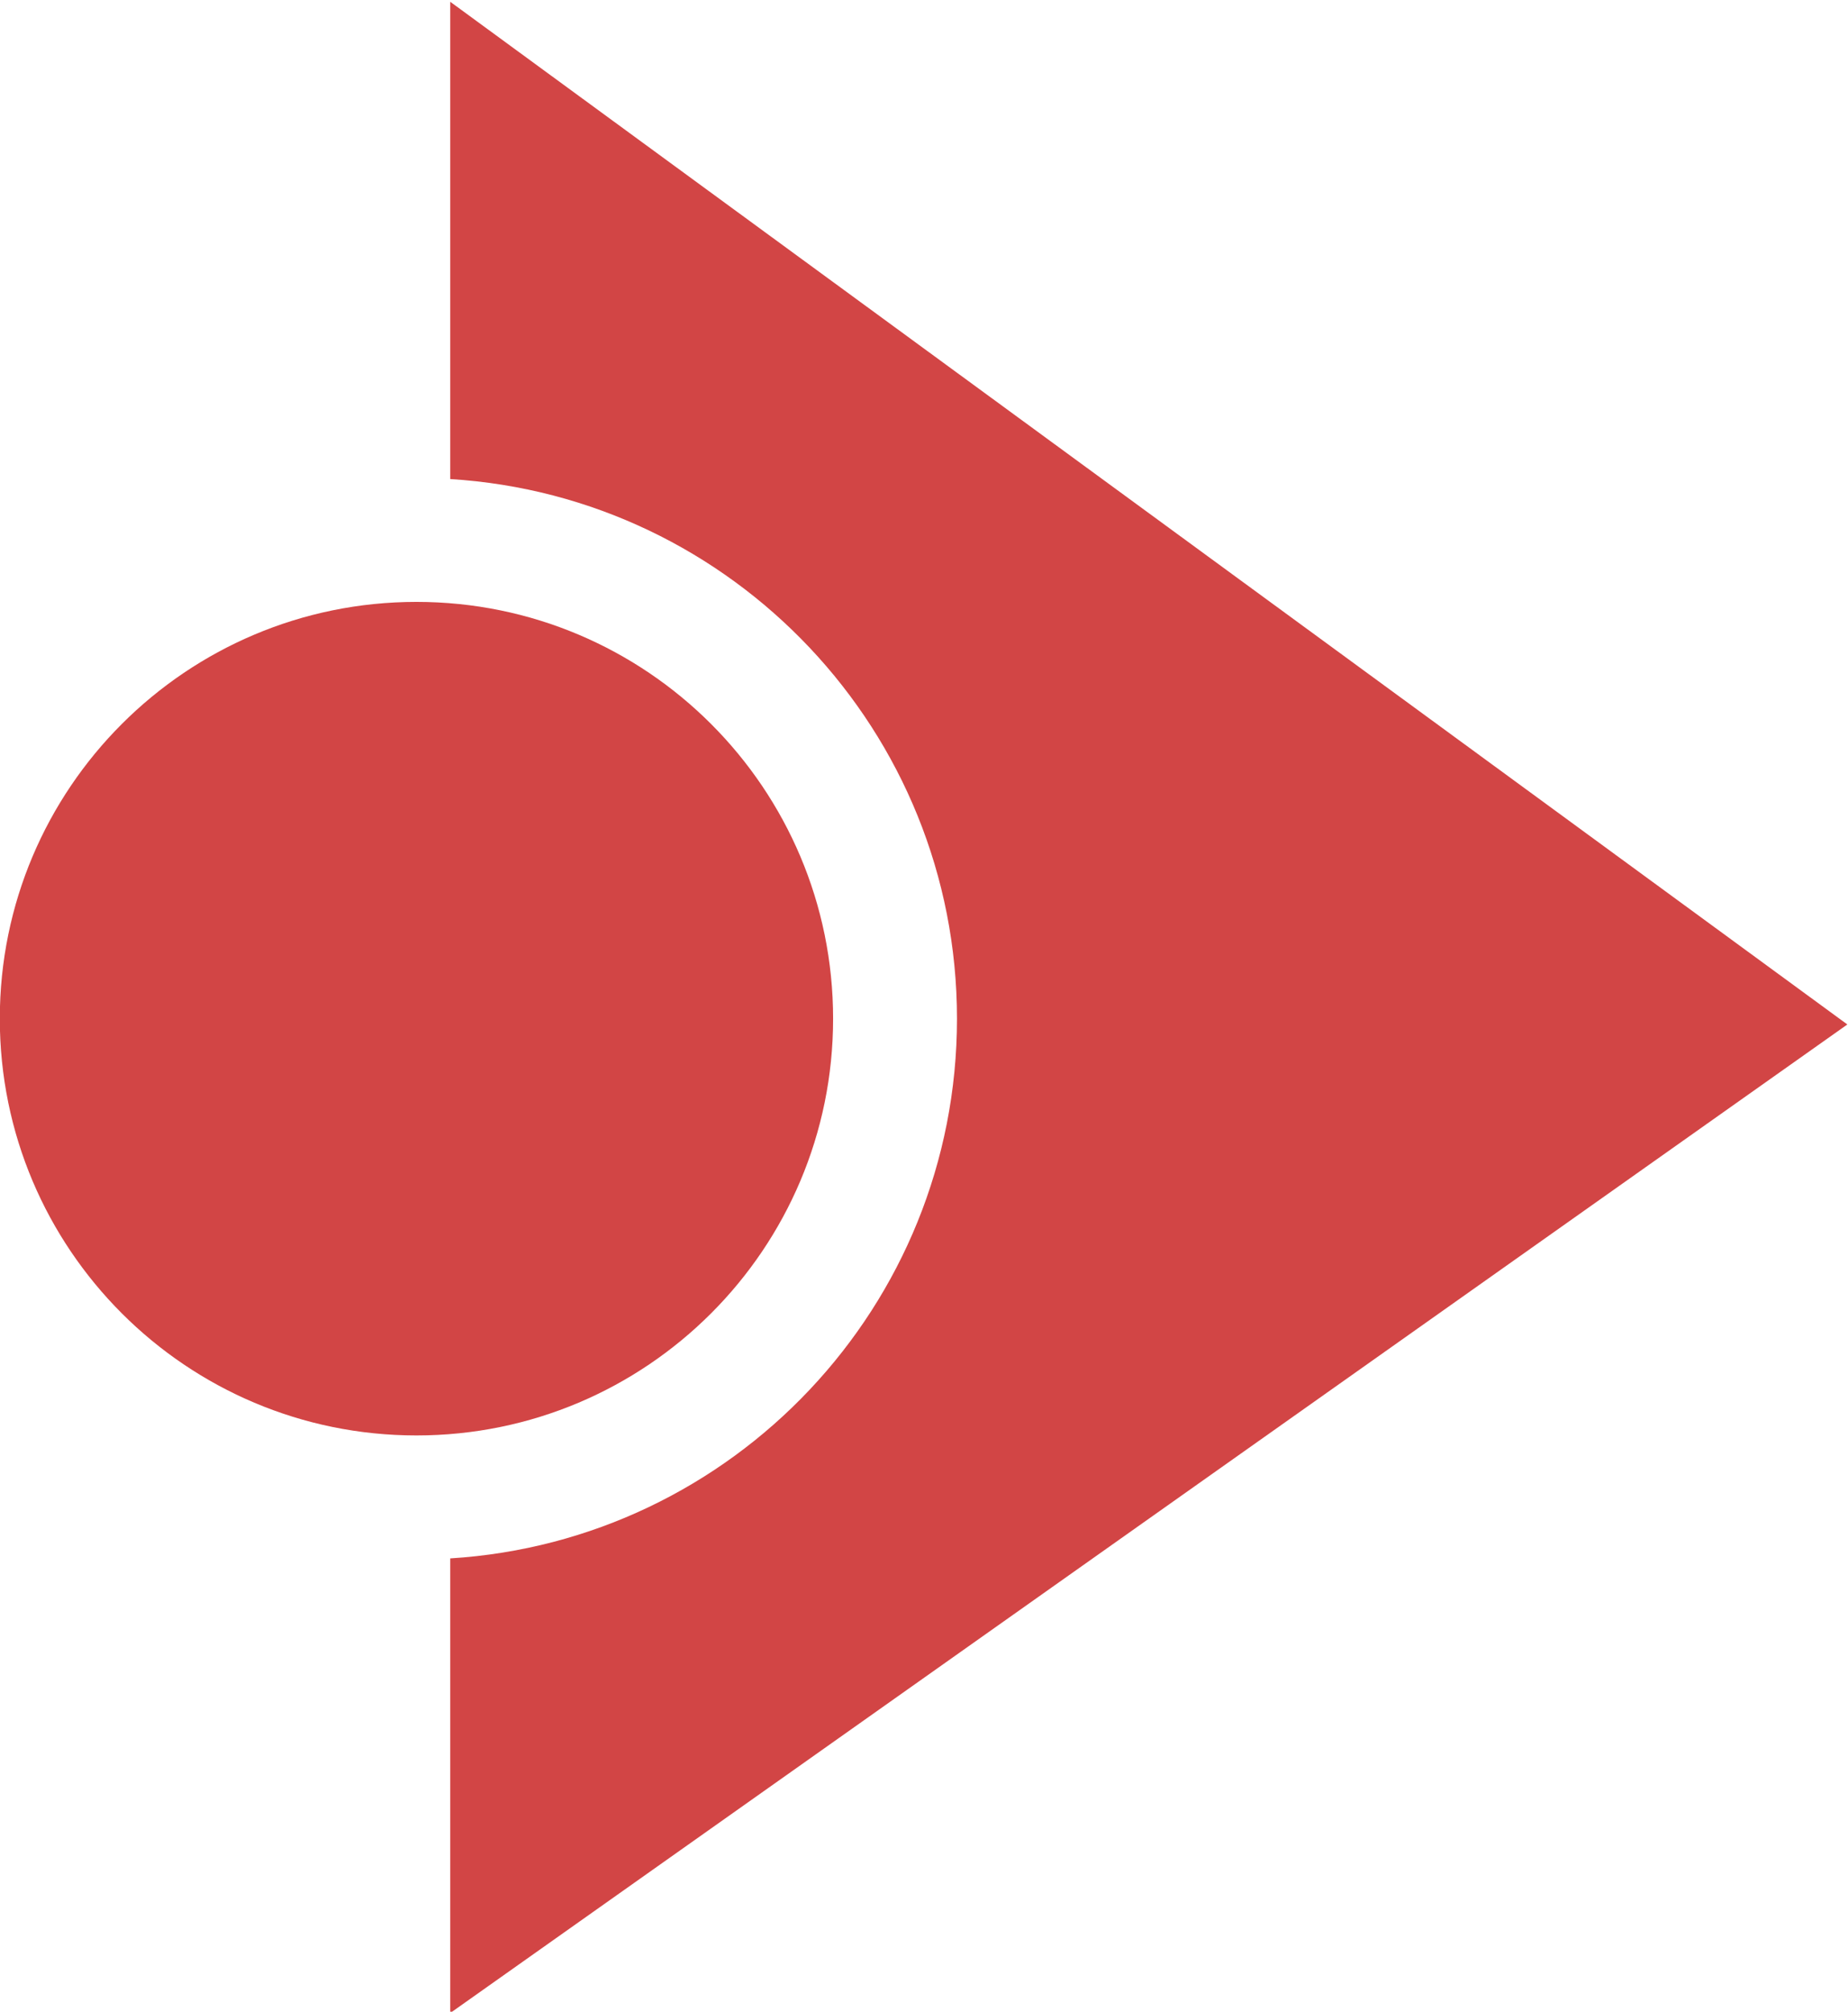 <?xml version="1.0" encoding="UTF-8" standalone="no"?>
<svg
   viewBox="0 0 129.806 141.261"
   height="141.261"
   width="129.806"
   xml:space="preserve"
   id="svg2"
   version="1.1"
   xmlns="http://www.w3.org/2000/svg"
   xmlns:svg="http://www.w3.org/2000/svg"
   xmlns:rdf="http://www.w3.org/1999/02/22-rdf-syntax-ns#"
   xmlns:cc="http://creativecommons.org/ns#"
   xmlns:dc="http://purl.org/dc/elements/1.1/"><defs
     id="defs6"><clipPath
       id="clipPath22"
       clipPathUnits="userSpaceOnUse"><path
         id="path20"
         d="m 842.551,3242.56 c 0,-121.25 -98.293,-219.54 -219.543,-219.54 -121.25,0 -219.551,98.29 -219.551,219.54 0,121.25 98.301,219.55 219.551,219.55 121.25,0 219.543,-98.3 219.543,-219.55 z" /></clipPath><linearGradient
       id="linearGradient32"
       spreadMethod="pad"
       gradientTransform="matrix(439.091,0,0,-439.091,403.462,3242.56)"
       gradientUnits="userSpaceOnUse"
       y2="0"
       x2="1"
       y1="0"
       x1="0"><stop
         id="stop24"
         offset="0"
         style="stop-opacity:1;stop-color:#ee294e" /><stop
         id="stop26"
         offset="0.001"
         style="stop-opacity:1;stop-color:#ee294e" /><stop
         id="stop28"
         offset="1"
         style="stop-opacity:1;stop-color:#b9213e" /><stop
         id="stop30"
         offset="1"
         style="stop-opacity:1;stop-color:#b9213e" /></linearGradient><clipPath
       id="clipPath42"
       clipPathUnits="userSpaceOnUse"><path
         id="path40"
         d="M 1377,3239.51 640.813,2718.77 v 239.48 c 148.992,9.2 267.019,132.98 267.019,284.29 0,151.3 -118.027,275.08 -267.019,284.28 v 251.41 z" /></clipPath><linearGradient
       id="linearGradient52"
       spreadMethod="pad"
       gradientTransform="matrix(736.19,0,0,-736.19,640.812,3248.5)"
       gradientUnits="userSpaceOnUse"
       y2="0"
       x2="1"
       y1="0"
       x1="0"><stop
         id="stop44"
         offset="0"
         style="stop-opacity:1;stop-color:#ee294e" /><stop
         id="stop46"
         offset="0.001"
         style="stop-opacity:1;stop-color:#ee294e" /><stop
         id="stop48"
         offset="1"
         style="stop-opacity:1;stop-color:#b9213e" /><stop
         id="stop50"
         offset="1"
         style="stop-opacity:1;stop-color:#b9213e" /></linearGradient><clipPath
       id="clipPath66"
       clipPathUnits="userSpaceOnUse"><path
         id="path64"
         d="m 2247.01,3242.56 c 0,-121.25 -98.29,-219.54 -219.54,-219.54 -121.25,0 -219.55,98.29 -219.55,219.54 0,121.25 98.3,219.55 219.55,219.55 121.25,0 219.54,-98.3 219.54,-219.55 z" /></clipPath><linearGradient
       id="linearGradient76"
       spreadMethod="pad"
       gradientTransform="matrix(439.091,0,0,-439.091,1807.92,3242.56)"
       gradientUnits="userSpaceOnUse"
       y2="0"
       x2="1"
       y1="0"
       x1="0"><stop
         id="stop68"
         offset="0"
         style="stop-opacity:1;stop-color:#f3642f" /><stop
         id="stop70"
         offset="0.001"
         style="stop-opacity:1;stop-color:#f3642f" /><stop
         id="stop72"
         offset="0.999"
         style="stop-opacity:1;stop-color:#bc4829" /><stop
         id="stop74"
         offset="1"
         style="stop-opacity:1;stop-color:#bc4829" /></linearGradient><clipPath
       id="clipPath86"
       clipPathUnits="userSpaceOnUse"><path
         id="path84"
         d="m 2781.46,3239.51 -736.19,-520.74 v 239.48 c 149,9.2 267.02,132.98 267.02,284.29 0,151.3 -118.02,275.08 -267.02,284.28 v 251.41 z" /></clipPath><linearGradient
       id="linearGradient96"
       spreadMethod="pad"
       gradientTransform="matrix(736.19,0,0,-736.19,2045.27,3248.5)"
       gradientUnits="userSpaceOnUse"
       y2="0"
       x2="1"
       y1="0"
       x1="0"><stop
         id="stop88"
         offset="0"
         style="stop-opacity:1;stop-color:#f3642f" /><stop
         id="stop90"
         offset="0.001"
         style="stop-opacity:1;stop-color:#f3642f" /><stop
         id="stop92"
         offset="0.999"
         style="stop-opacity:1;stop-color:#bc4829" /><stop
         id="stop94"
         offset="1"
         style="stop-opacity:1;stop-color:#bc4829" /></linearGradient><clipPath
       id="clipPath110"
       clipPathUnits="userSpaceOnUse"><path
         id="path108"
         d="m 3654.55,3242.56 c 0,-121.25 -98.29,-219.54 -219.54,-219.54 -121.26,0 -219.55,98.29 -219.55,219.54 0,121.25 98.29,219.55 219.55,219.55 121.25,0 219.54,-98.3 219.54,-219.55 z" /></clipPath><linearGradient
       id="linearGradient118"
       spreadMethod="pad"
       gradientTransform="matrix(439.091,0,0,-439.091,3215.46,3242.56)"
       gradientUnits="userSpaceOnUse"
       y2="0"
       x2="1"
       y1="0"
       x1="0"><stop
         id="stop112"
         offset="0"
         style="stop-opacity:1;stop-color:#f7b725" /><stop
         id="stop114"
         offset="0.999"
         style="stop-opacity:1;stop-color:#c38528" /><stop
         id="stop116"
         offset="1"
         style="stop-opacity:1;stop-color:#c38528" /></linearGradient><clipPath
       id="clipPath128"
       clipPathUnits="userSpaceOnUse"><path
         id="path126"
         d="m 4189,3239.51 -736.19,-520.74 v 239.48 c 149,9.2 267.01,132.98 267.01,284.29 0,151.3 -118.01,275.08 -267.01,284.28 v 251.41 z" /></clipPath><linearGradient
       id="linearGradient136"
       spreadMethod="pad"
       gradientTransform="matrix(736.19,0,0,-736.19,3452.81,3248.5)"
       gradientUnits="userSpaceOnUse"
       y2="0"
       x2="1"
       y1="0"
       x1="0"><stop
         id="stop130"
         offset="0"
         style="stop-opacity:1;stop-color:#f7b725" /><stop
         id="stop132"
         offset="0.999"
         style="stop-opacity:1;stop-color:#c38528" /><stop
         id="stop134"
         offset="1"
         style="stop-opacity:1;stop-color:#c38528" /></linearGradient><clipPath
       id="clipPath150"
       clipPathUnits="userSpaceOnUse"><path
         id="path148"
         d="m 5062.09,3242.56 c 0,-121.25 -98.29,-219.54 -219.55,-219.54 -121.25,0 -219.54,98.29 -219.54,219.54 0,121.25 98.29,219.55 219.54,219.55 121.26,0 219.55,-98.3 219.55,-219.55 z" /></clipPath><linearGradient
       id="linearGradient158"
       spreadMethod="pad"
       gradientTransform="matrix(439.091,0,0,-439.091,4623,3242.56)"
       gradientUnits="userSpaceOnUse"
       y2="0"
       x2="1"
       y1="0"
       x1="0"><stop
         id="stop152"
         offset="0"
         style="stop-opacity:1;stop-color:#82cd28" /><stop
         id="stop154"
         offset="0.999"
         style="stop-opacity:1;stop-color:#7bcb30" /><stop
         id="stop156"
         offset="1"
         style="stop-opacity:1;stop-color:#7bcb30" /></linearGradient><clipPath
       id="clipPath168"
       clipPathUnits="userSpaceOnUse"><path
         id="path166"
         d="m 5596.54,3239.51 -736.19,-520.74 v 239.48 c 149,9.2 267.01,132.98 267.01,284.29 0,151.3 -118.01,275.08 -267.01,284.28 v 251.41 z" /></clipPath><linearGradient
       id="linearGradient176"
       spreadMethod="pad"
       gradientTransform="matrix(736.19,0,0,-736.19,4860.35,3248.5)"
       gradientUnits="userSpaceOnUse"
       y2="0"
       x2="1"
       y1="0"
       x1="0"><stop
         id="stop170"
         offset="0"
         style="stop-opacity:1;stop-color:#82cd28" /><stop
         id="stop172"
         offset="0.999"
         style="stop-opacity:1;stop-color:#7bcb30" /><stop
         id="stop174"
         offset="1"
         style="stop-opacity:1;stop-color:#7bcb30" /></linearGradient><clipPath
       id="clipPath190"
       clipPathUnits="userSpaceOnUse"><path
         id="path188"
         d="m 842.551,1978.17 c 0,-121.25 -98.293,-219.54 -219.543,-219.54 -121.25,0 -219.551,98.29 -219.551,219.54 0,121.26 98.301,219.55 219.551,219.55 121.25,0 219.543,-98.29 219.543,-219.55 z" /></clipPath><linearGradient
       id="linearGradient200"
       spreadMethod="pad"
       gradientTransform="matrix(439.091,0,0,-439.091,403.462,1978.18)"
       gradientUnits="userSpaceOnUse"
       y2="0"
       x2="1"
       y1="0"
       x1="0"><stop
         id="stop192"
         offset="0"
         style="stop-opacity:1;stop-color:#5ac134" /><stop
         id="stop194"
         offset="0.002"
         style="stop-opacity:1;stop-color:#5ac134" /><stop
         id="stop196"
         offset="0.999"
         style="stop-opacity:1;stop-color:#45bb4b" /><stop
         id="stop198"
         offset="1"
         style="stop-opacity:1;stop-color:#45bb4b" /></linearGradient><clipPath
       id="clipPath210"
       clipPathUnits="userSpaceOnUse"><path
         id="path208"
         d="M 1377,1975.13 640.813,1454.38 v 239.49 c 148.992,9.2 267.019,132.98 267.019,284.28 0,151.31 -118.027,275.09 -267.019,284.28 v 251.41 z" /></clipPath><linearGradient
       id="linearGradient220"
       spreadMethod="pad"
       gradientTransform="matrix(736.19,0,0,-736.19,640.812,1984.11)"
       gradientUnits="userSpaceOnUse"
       y2="0"
       x2="1"
       y1="0"
       x1="0"><stop
         id="stop212"
         offset="0"
         style="stop-opacity:1;stop-color:#5ac134" /><stop
         id="stop214"
         offset="0.002"
         style="stop-opacity:1;stop-color:#5ac134" /><stop
         id="stop216"
         offset="0.999"
         style="stop-opacity:1;stop-color:#45bb4b" /><stop
         id="stop218"
         offset="1"
         style="stop-opacity:1;stop-color:#45bb4b" /></linearGradient><clipPath
       id="clipPath234"
       clipPathUnits="userSpaceOnUse"><path
         id="path232"
         d="m 2247.01,1978.17 c 0,-121.25 -98.29,-219.54 -219.54,-219.54 -121.25,0 -219.55,98.29 -219.55,219.54 0,121.26 98.3,219.55 219.55,219.55 121.25,0 219.54,-98.29 219.54,-219.55 z" /></clipPath><linearGradient
       id="linearGradient244"
       spreadMethod="pad"
       gradientTransform="matrix(439.091,0,0,-439.091,1807.92,1978.18)"
       gradientUnits="userSpaceOnUse"
       y2="0"
       x2="1"
       y1="0"
       x1="0"><stop
         id="stop236"
         offset="0"
         style="stop-opacity:1;stop-color:#5bc46d" /><stop
         id="stop238"
         offset="0.002"
         style="stop-opacity:1;stop-color:#5bc46d" /><stop
         id="stop240"
         offset="0.999"
         style="stop-opacity:1;stop-color:#3ab95f" /><stop
         id="stop242"
         offset="1"
         style="stop-opacity:1;stop-color:#3ab95f" /></linearGradient><clipPath
       id="clipPath254"
       clipPathUnits="userSpaceOnUse"><path
         id="path252"
         d="m 2781.46,1975.13 -736.19,-520.75 v 239.49 c 149,9.2 267.02,132.98 267.02,284.28 0,151.31 -118.02,275.09 -267.02,284.28 v 251.41 z" /></clipPath><linearGradient
       id="linearGradient264"
       spreadMethod="pad"
       gradientTransform="matrix(736.19,0,0,-736.19,2045.27,1984.11)"
       gradientUnits="userSpaceOnUse"
       y2="0"
       x2="1"
       y1="0"
       x1="0"><stop
         id="stop256"
         offset="0"
         style="stop-opacity:1;stop-color:#5bc46d" /><stop
         id="stop258"
         offset="0.002"
         style="stop-opacity:1;stop-color:#5bc46d" /><stop
         id="stop260"
         offset="0.999"
         style="stop-opacity:1;stop-color:#3ab95f" /><stop
         id="stop262"
         offset="1"
         style="stop-opacity:1;stop-color:#3ab95f" /></linearGradient><clipPath
       id="clipPath278"
       clipPathUnits="userSpaceOnUse"><path
         id="path276"
         d="m 3654.55,1978.17 c 0,-121.25 -98.29,-219.54 -219.54,-219.54 -121.26,0 -219.55,98.29 -219.55,219.54 0,121.26 98.29,219.55 219.55,219.55 121.25,0 219.54,-98.29 219.54,-219.55 z" /></clipPath><linearGradient
       id="linearGradient286"
       spreadMethod="pad"
       gradientTransform="matrix(439.091,0,0,-439.091,3215.46,1978.18)"
       gradientUnits="userSpaceOnUse"
       y2="0"
       x2="1"
       y1="0"
       x1="0"><stop
         id="stop280"
         offset="0"
         style="stop-opacity:1;stop-color:#63ccea" /><stop
         id="stop282"
         offset="0.999"
         style="stop-opacity:1;stop-color:#3f82c1" /><stop
         id="stop284"
         offset="1"
         style="stop-opacity:1;stop-color:#3f82c1" /></linearGradient><clipPath
       id="clipPath296"
       clipPathUnits="userSpaceOnUse"><path
         id="path294"
         d="m 4189,1975.13 -736.19,-520.75 v 239.49 c 149,9.2 267.01,132.98 267.01,284.28 0,151.31 -118.01,275.09 -267.01,284.28 v 251.41 z" /></clipPath><linearGradient
       id="linearGradient304"
       spreadMethod="pad"
       gradientTransform="matrix(736.19,0,0,-736.19,3452.81,1984.11)"
       gradientUnits="userSpaceOnUse"
       y2="0"
       x2="1"
       y1="0"
       x1="0"><stop
         id="stop298"
         offset="0"
         style="stop-opacity:1;stop-color:#63ccea" /><stop
         id="stop300"
         offset="0.999"
         style="stop-opacity:1;stop-color:#3f82c1" /><stop
         id="stop302"
         offset="1"
         style="stop-opacity:1;stop-color:#3f82c1" /></linearGradient><clipPath
       id="clipPath318"
       clipPathUnits="userSpaceOnUse"><path
         id="path316"
         d="m 5062.09,1978.17 c 0,-121.25 -98.29,-219.54 -219.55,-219.54 -121.25,0 -219.54,98.29 -219.54,219.54 0,121.26 98.29,219.55 219.54,219.55 121.26,0 219.55,-98.29 219.55,-219.55 z" /></clipPath><linearGradient
       id="linearGradient328"
       spreadMethod="pad"
       gradientTransform="matrix(439.091,0,0,-439.091,4623,1978.18)"
       gradientUnits="userSpaceOnUse"
       y2="0"
       x2="1"
       y1="0"
       x1="0"><stop
         id="stop320"
         offset="0"
         style="stop-opacity:1;stop-color:#3650aa" /><stop
         id="stop322"
         offset="0.001"
         style="stop-opacity:1;stop-color:#3650aa" /><stop
         id="stop324"
         offset="0.999"
         style="stop-opacity:1;stop-color:#3145a2" /><stop
         id="stop326"
         offset="1"
         style="stop-opacity:1;stop-color:#3145a2" /></linearGradient><clipPath
       id="clipPath338"
       clipPathUnits="userSpaceOnUse"><path
         id="path336"
         d="m 5596.54,1975.13 -736.19,-520.75 v 239.49 c 149,9.2 267.01,132.98 267.01,284.28 0,151.31 -118.01,275.09 -267.01,284.28 v 251.41 z" /></clipPath><linearGradient
       id="linearGradient346"
       spreadMethod="pad"
       gradientTransform="matrix(736.19,0,0,-736.19,4860.35,1984.11)"
       gradientUnits="userSpaceOnUse"
       y2="0"
       x2="1"
       y1="0"
       x1="0"><stop
         id="stop340"
         offset="0"
         style="stop-opacity:1;stop-color:#3650aa" /><stop
         id="stop342"
         offset="0.999"
         style="stop-opacity:1;stop-color:#3145a2" /><stop
         id="stop344"
         offset="1"
         style="stop-opacity:1;stop-color:#3145a2" /></linearGradient><clipPath
       id="clipPath360"
       clipPathUnits="userSpaceOnUse"><path
         id="path358"
         d="M 840,713.789 C 840,592.539 742.273,494.25 621.73,494.25 c -120.546,0 -218.273,98.289 -218.273,219.539 0,121.262 97.727,219.551 218.273,219.551 120.543,0 218.27,-98.289 218.27,-219.551 z" /></clipPath><linearGradient
       id="linearGradient368"
       spreadMethod="pad"
       gradientTransform="matrix(436.538,0,0,-436.538,403.462,713.79)"
       gradientUnits="userSpaceOnUse"
       y2="0"
       x2="1"
       y1="0"
       x1="0"><stop
         id="stop362"
         offset="0"
         style="stop-opacity:1;stop-color:#4c49a7" /><stop
         id="stop364"
         offset="0.999"
         style="stop-opacity:1;stop-color:#3843a1" /><stop
         id="stop366"
         offset="1"
         style="stop-opacity:1;stop-color:#3843a1" /></linearGradient><clipPath
       id="clipPath378"
       clipPathUnits="userSpaceOnUse"><path
         id="path376"
         d="M 1377,710.738 640.813,190 v 239.48 c 148.992,9.2 267.019,132.981 267.019,284.282 0,151.308 -118.027,275.09 -267.019,284.289 v 251.399 z" /></clipPath><linearGradient
       id="linearGradient386"
       spreadMethod="pad"
       gradientTransform="matrix(736.19,0,0,-736.19,640.812,719.73)"
       gradientUnits="userSpaceOnUse"
       y2="0"
       x2="1"
       y1="0"
       x1="0"><stop
         id="stop380"
         offset="0"
         style="stop-opacity:1;stop-color:#4c49a7" /><stop
         id="stop382"
         offset="0.999"
         style="stop-opacity:1;stop-color:#3843a1" /><stop
         id="stop384"
         offset="1"
         style="stop-opacity:1;stop-color:#3843a1" /></linearGradient><clipPath
       id="clipPath400"
       clipPathUnits="userSpaceOnUse"><path
         id="path398"
         d="m 2247.01,713.789 c 0,-121.25 -98.29,-219.539 -219.54,-219.539 -121.25,0 -219.55,98.289 -219.55,219.539 0,121.262 98.3,219.551 219.55,219.551 121.25,0 219.54,-98.289 219.54,-219.551 z" /></clipPath><linearGradient
       id="linearGradient408"
       spreadMethod="pad"
       gradientTransform="matrix(439.091,0,0,-439.091,1807.92,713.79)"
       gradientUnits="userSpaceOnUse"
       y2="0"
       x2="1"
       y1="0"
       x1="0"><stop
         id="stop402"
         offset="0"
         style="stop-opacity:1;stop-color:#5c45a5" /><stop
         id="stop404"
         offset="0.999"
         style="stop-opacity:1;stop-color:#553c9f" /><stop
         id="stop406"
         offset="1"
         style="stop-opacity:1;stop-color:#553c9f" /></linearGradient><clipPath
       id="clipPath418"
       clipPathUnits="userSpaceOnUse"><path
         id="path416"
         d="M 2781.46,710.738 2045.27,190 v 239.48 c 149,9.2 267.02,132.981 267.02,284.282 0,151.308 -118.02,275.09 -267.02,284.289 v 251.399 z" /></clipPath><linearGradient
       id="linearGradient426"
       spreadMethod="pad"
       gradientTransform="matrix(736.19,0,0,-736.19,2045.27,719.73)"
       gradientUnits="userSpaceOnUse"
       y2="0"
       x2="1"
       y1="0"
       x1="0"><stop
         id="stop420"
         offset="0"
         style="stop-opacity:1;stop-color:#5c45a5" /><stop
         id="stop422"
         offset="0.999"
         style="stop-opacity:1;stop-color:#553c9f" /><stop
         id="stop424"
         offset="1"
         style="stop-opacity:1;stop-color:#553c9f" /></linearGradient><clipPath
       id="clipPath440"
       clipPathUnits="userSpaceOnUse"><path
         id="path438"
         d="m 3654.55,713.789 c 0,-121.25 -98.29,-219.539 -219.54,-219.539 -121.26,0 -219.55,98.289 -219.55,219.539 0,121.262 98.29,219.551 219.55,219.551 121.25,0 219.54,-98.289 219.54,-219.551 z" /></clipPath><linearGradient
       id="linearGradient446"
       spreadMethod="pad"
       gradientTransform="matrix(439.091,0,0,-439.091,3215.46,713.79)"
       gradientUnits="userSpaceOnUse"
       y2="0"
       x2="1"
       y1="0"
       x1="0"><stop
         id="stop442"
         offset="0"
         style="stop-opacity:1;stop-color:#a045a8" /><stop
         id="stop444"
         offset="1"
         style="stop-opacity:1;stop-color:#8b37a0" /></linearGradient><clipPath
       id="clipPath456"
       clipPathUnits="userSpaceOnUse"><path
         id="path454"
         d="M 4189,710.738 3452.81,190 v 239.48 c 149,9.2 267.01,132.981 267.01,284.282 0,151.308 -118.01,275.09 -267.01,284.289 v 251.399 z" /></clipPath><linearGradient
       id="linearGradient462"
       spreadMethod="pad"
       gradientTransform="matrix(736.19,0,0,-736.19,3452.81,719.73)"
       gradientUnits="userSpaceOnUse"
       y2="0"
       x2="1"
       y1="0"
       x1="0"><stop
         id="stop458"
         offset="0"
         style="stop-opacity:1;stop-color:#a045a8" /><stop
         id="stop460"
         offset="1"
         style="stop-opacity:1;stop-color:#8b37a0" /></linearGradient><clipPath
       id="clipPath476"
       clipPathUnits="userSpaceOnUse"><path
         id="path474"
         d="m 5062.09,713.789 c 0,-121.25 -98.29,-219.539 -219.55,-219.539 -121.25,0 -219.54,98.289 -219.54,219.539 0,121.262 98.29,219.551 219.54,219.551 121.26,0 219.55,-98.289 219.55,-219.551 z" /></clipPath><linearGradient
       id="linearGradient484"
       spreadMethod="pad"
       gradientTransform="matrix(439.091,0,0,-439.091,4623,713.79)"
       gradientUnits="userSpaceOnUse"
       y2="0"
       x2="1"
       y1="0"
       x1="0"><stop
         id="stop478"
         offset="0"
         style="stop-opacity:1;stop-color:#ee1d8b" /><stop
         id="stop480"
         offset="0.999"
         style="stop-opacity:1;stop-color:#ad2297" /><stop
         id="stop482"
         offset="1"
         style="stop-opacity:1;stop-color:#ad2297" /></linearGradient><clipPath
       id="clipPath494"
       clipPathUnits="userSpaceOnUse"><path
         id="path492"
         d="M 5596.54,710.738 4860.35,190 v 239.48 c 149,9.2 267.01,132.981 267.01,284.282 0,151.308 -118.01,275.09 -267.01,284.289 v 251.399 z" /></clipPath><linearGradient
       id="linearGradient502"
       spreadMethod="pad"
       gradientTransform="matrix(736.19,0,0,-736.19,4860.35,719.73)"
       gradientUnits="userSpaceOnUse"
       y2="0"
       x2="1"
       y1="0"
       x1="0"><stop
         id="stop496"
         offset="0"
         style="stop-opacity:1;stop-color:#ee1d8b" /><stop
         id="stop498"
         offset="0.999"
         style="stop-opacity:1;stop-color:#ad2297" /><stop
         id="stop500"
         offset="1"
         style="stop-opacity:1;stop-color:#ad2297" /></linearGradient></defs><g
     transform="matrix(1.333,0,0,-1.333,-53.794,503.764)"
     id="g10"><g
       id="g36"
       transform="scale(0.1)"
       style="fill:#d24545;fill-opacity:1"><g
         clip-path="url(#clipPath42)"
         id="g38"
         style="fill:#d24545;fill-opacity:1"><path
           id="path54"
           style="fill:#d24545;fill-opacity:1;fill-rule:nonzero;stroke:none"
           d="M 1377,3239.51 640.813,2718.77 v 239.48 c 148.992,9.2 267.019,132.98 267.019,284.29 0,151.3 -118.027,275.08 -267.019,284.28 v 251.41 L 1377,3239.51" /></g></g><g
       id="g16"
       transform="scale(0.1)"
       style="fill:#d24545;fill-opacity:1"><g
         clip-path="url(#clipPath22)"
         id="g18"
         style="fill:#d24545;fill-opacity:1"><path
           id="path34"
           style="fill:#d24545;fill-opacity:1;fill-rule:nonzero;stroke:none"
           d="m 842.551,3242.56 c 0,-121.25 -98.293,-219.54 -219.543,-219.54 -121.25,0 -219.551,98.29 -219.551,219.54 0,121.25 98.301,219.55 219.551,219.55 121.25,0 219.543,-98.3 219.543,-219.55" /></g></g></g></svg>

